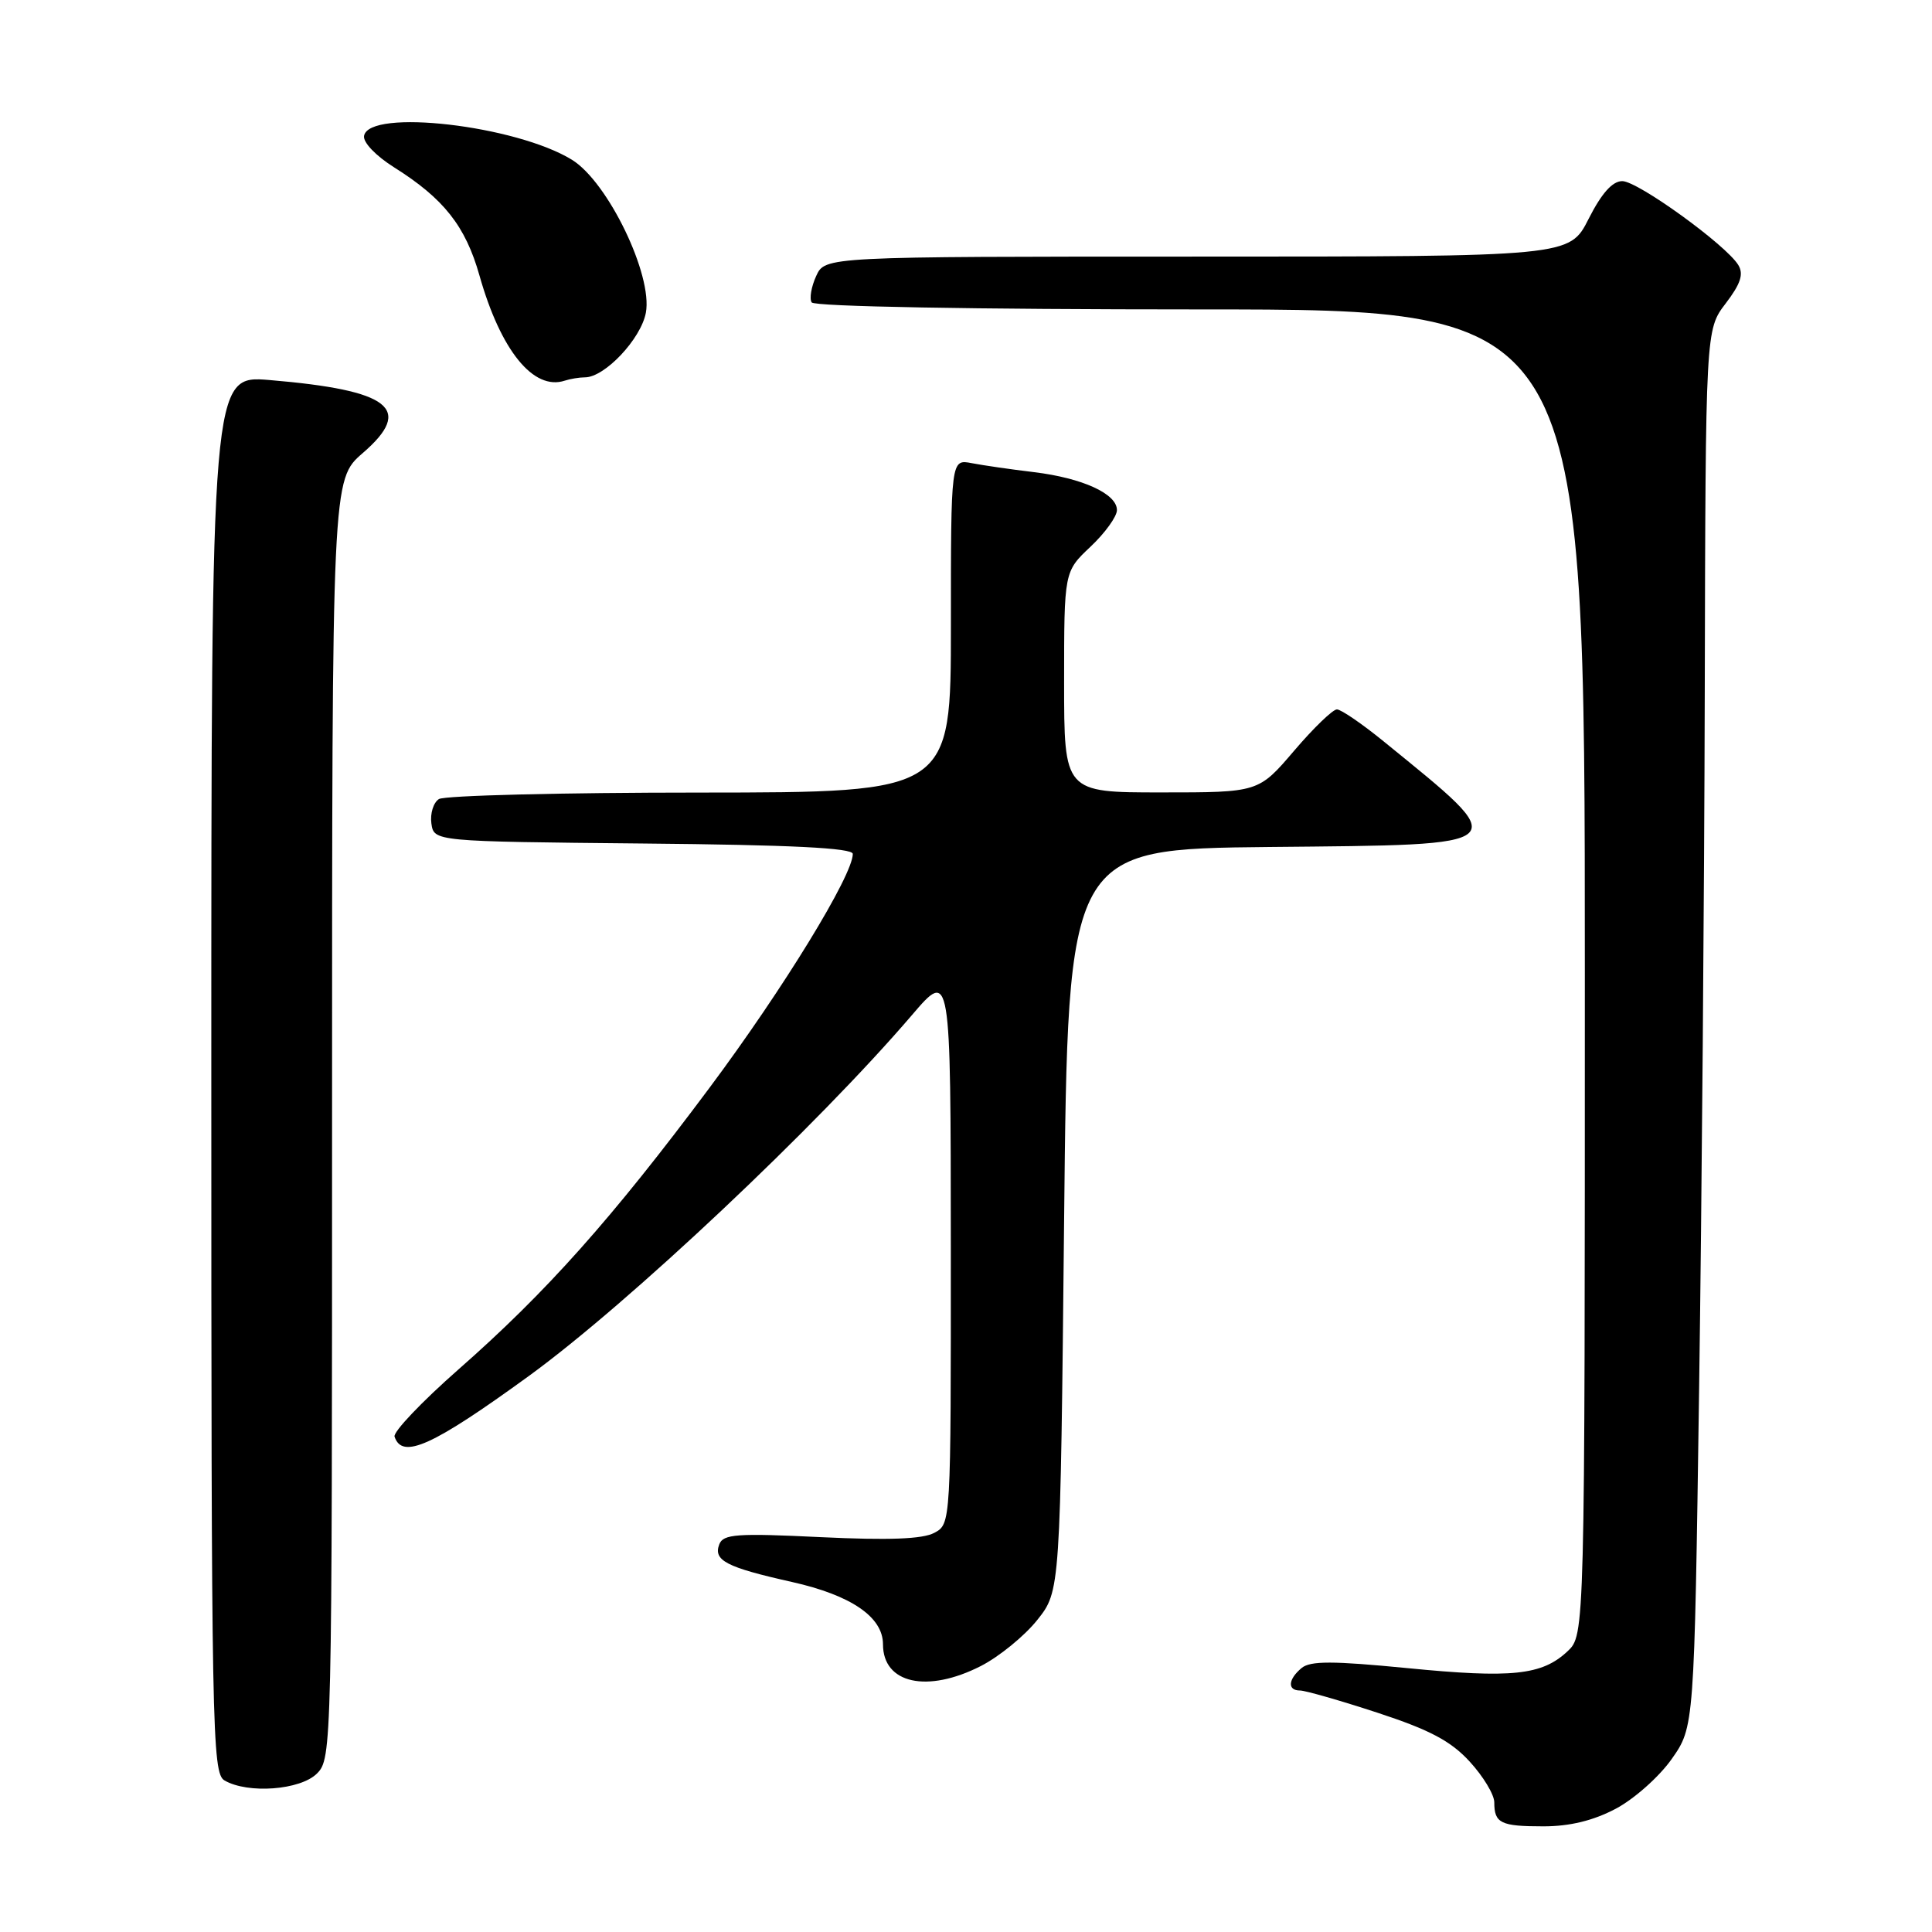 <?xml version="1.0" encoding="UTF-8" standalone="no"?>
<!DOCTYPE svg PUBLIC "-//W3C//DTD SVG 1.1//EN" "http://www.w3.org/Graphics/SVG/1.1/DTD/svg11.dtd" >
<svg xmlns="http://www.w3.org/2000/svg" xmlns:xlink="http://www.w3.org/1999/xlink" version="1.1" viewBox="0 0 256 256">
 <g >
 <path fill="currentColor"
d=" M 214.09 239.67 C 216.52 238.39 219.85 235.43 221.50 233.09 C 224.50 228.83 224.50 228.83 225.14 184.17 C 225.49 159.60 225.83 117.94 225.89 91.59 C 226.00 43.69 226.00 43.69 228.66 40.21 C 230.65 37.60 231.07 36.32 230.33 35.11 C 228.69 32.44 217.02 24.00 214.96 24.00 C 213.65 24.00 212.22 25.61 210.50 29.00 C 207.97 34.00 207.97 34.00 158.64 34.00 C 109.32 34.00 109.32 34.00 108.15 36.57 C 107.50 37.99 107.23 39.57 107.55 40.07 C 107.88 40.62 128.93 41.00 159.06 41.00 C 210.00 41.00 210.00 41.00 210.00 128.83 C 210.00 216.65 210.00 216.65 207.70 218.81 C 204.32 221.98 200.34 222.40 186.44 221.03 C 176.60 220.07 173.63 220.06 172.47 221.02 C 170.67 222.52 170.56 224.00 172.26 224.00 C 172.95 224.00 177.56 225.32 182.51 226.94 C 189.46 229.22 192.24 230.69 194.75 233.43 C 196.54 235.38 198.00 237.80 198.00 238.82 C 198.00 241.59 198.85 242.00 204.51 242.00 C 208.00 242.00 211.12 241.24 214.09 239.67 Z  M 42.00 235.00 C 43.97 233.03 44.00 231.67 44.00 148.28 C 44.00 63.55 44.00 63.55 48.07 60.03 C 54.87 54.15 51.75 51.71 35.75 50.36 C 28.00 49.71 28.00 49.71 28.00 142.31 C 28.00 229.44 28.10 234.96 29.75 235.92 C 32.85 237.72 39.80 237.20 42.00 235.00 Z  M 129.98 220.75 C 132.40 219.51 135.76 216.77 137.44 214.66 C 140.50 210.82 140.50 210.82 141.00 161.66 C 141.50 112.50 141.50 112.50 168.25 112.23 C 201.12 111.91 200.66 112.34 183.32 98.22 C 180.47 95.90 177.69 94.00 177.15 94.00 C 176.60 94.00 174.04 96.47 171.46 99.50 C 166.76 105.00 166.76 105.00 153.88 105.00 C 141.00 105.00 141.00 105.00 141.00 90.37 C 141.00 75.74 141.00 75.74 144.50 72.44 C 146.43 70.62 148.00 68.44 148.00 67.59 C 148.00 65.43 143.46 63.35 137.00 62.56 C 133.97 62.20 130.26 61.66 128.75 61.37 C 126.00 60.84 126.00 60.84 126.00 82.92 C 126.00 105.00 126.00 105.00 92.75 105.02 C 74.46 105.02 58.90 105.41 58.16 105.88 C 57.43 106.34 56.98 107.80 57.16 109.11 C 57.50 111.50 57.50 111.50 85.25 111.77 C 104.84 111.95 113.00 112.36 113.00 113.15 C 113.00 115.99 103.79 131.03 94.04 144.10 C 81.08 161.48 72.39 171.24 60.70 181.50 C 55.87 185.75 52.08 189.74 52.28 190.36 C 53.29 193.42 57.29 191.61 70.07 182.33 C 83.29 172.72 108.30 149.15 120.84 134.50 C 125.97 128.50 125.97 128.50 125.99 165.21 C 126.00 201.93 126.00 201.93 123.80 203.11 C 122.25 203.94 117.77 204.11 108.75 203.68 C 97.64 203.14 95.83 203.27 95.31 204.63 C 94.49 206.77 96.23 207.67 104.94 209.62 C 112.79 211.38 117.00 214.26 117.00 217.88 C 117.00 223.09 122.86 224.39 129.98 220.75 Z  M 77.51 50.00 C 80.13 50.00 84.93 44.91 85.58 41.44 C 86.51 36.45 80.56 24.13 75.80 21.18 C 68.39 16.61 48.91 14.36 48.24 18.00 C 48.08 18.86 49.80 20.65 52.23 22.18 C 58.81 26.32 61.68 29.96 63.53 36.50 C 66.34 46.44 70.69 51.80 74.83 50.44 C 75.56 50.20 76.77 50.00 77.51 50.00 Z "/>
</g>
</svg>